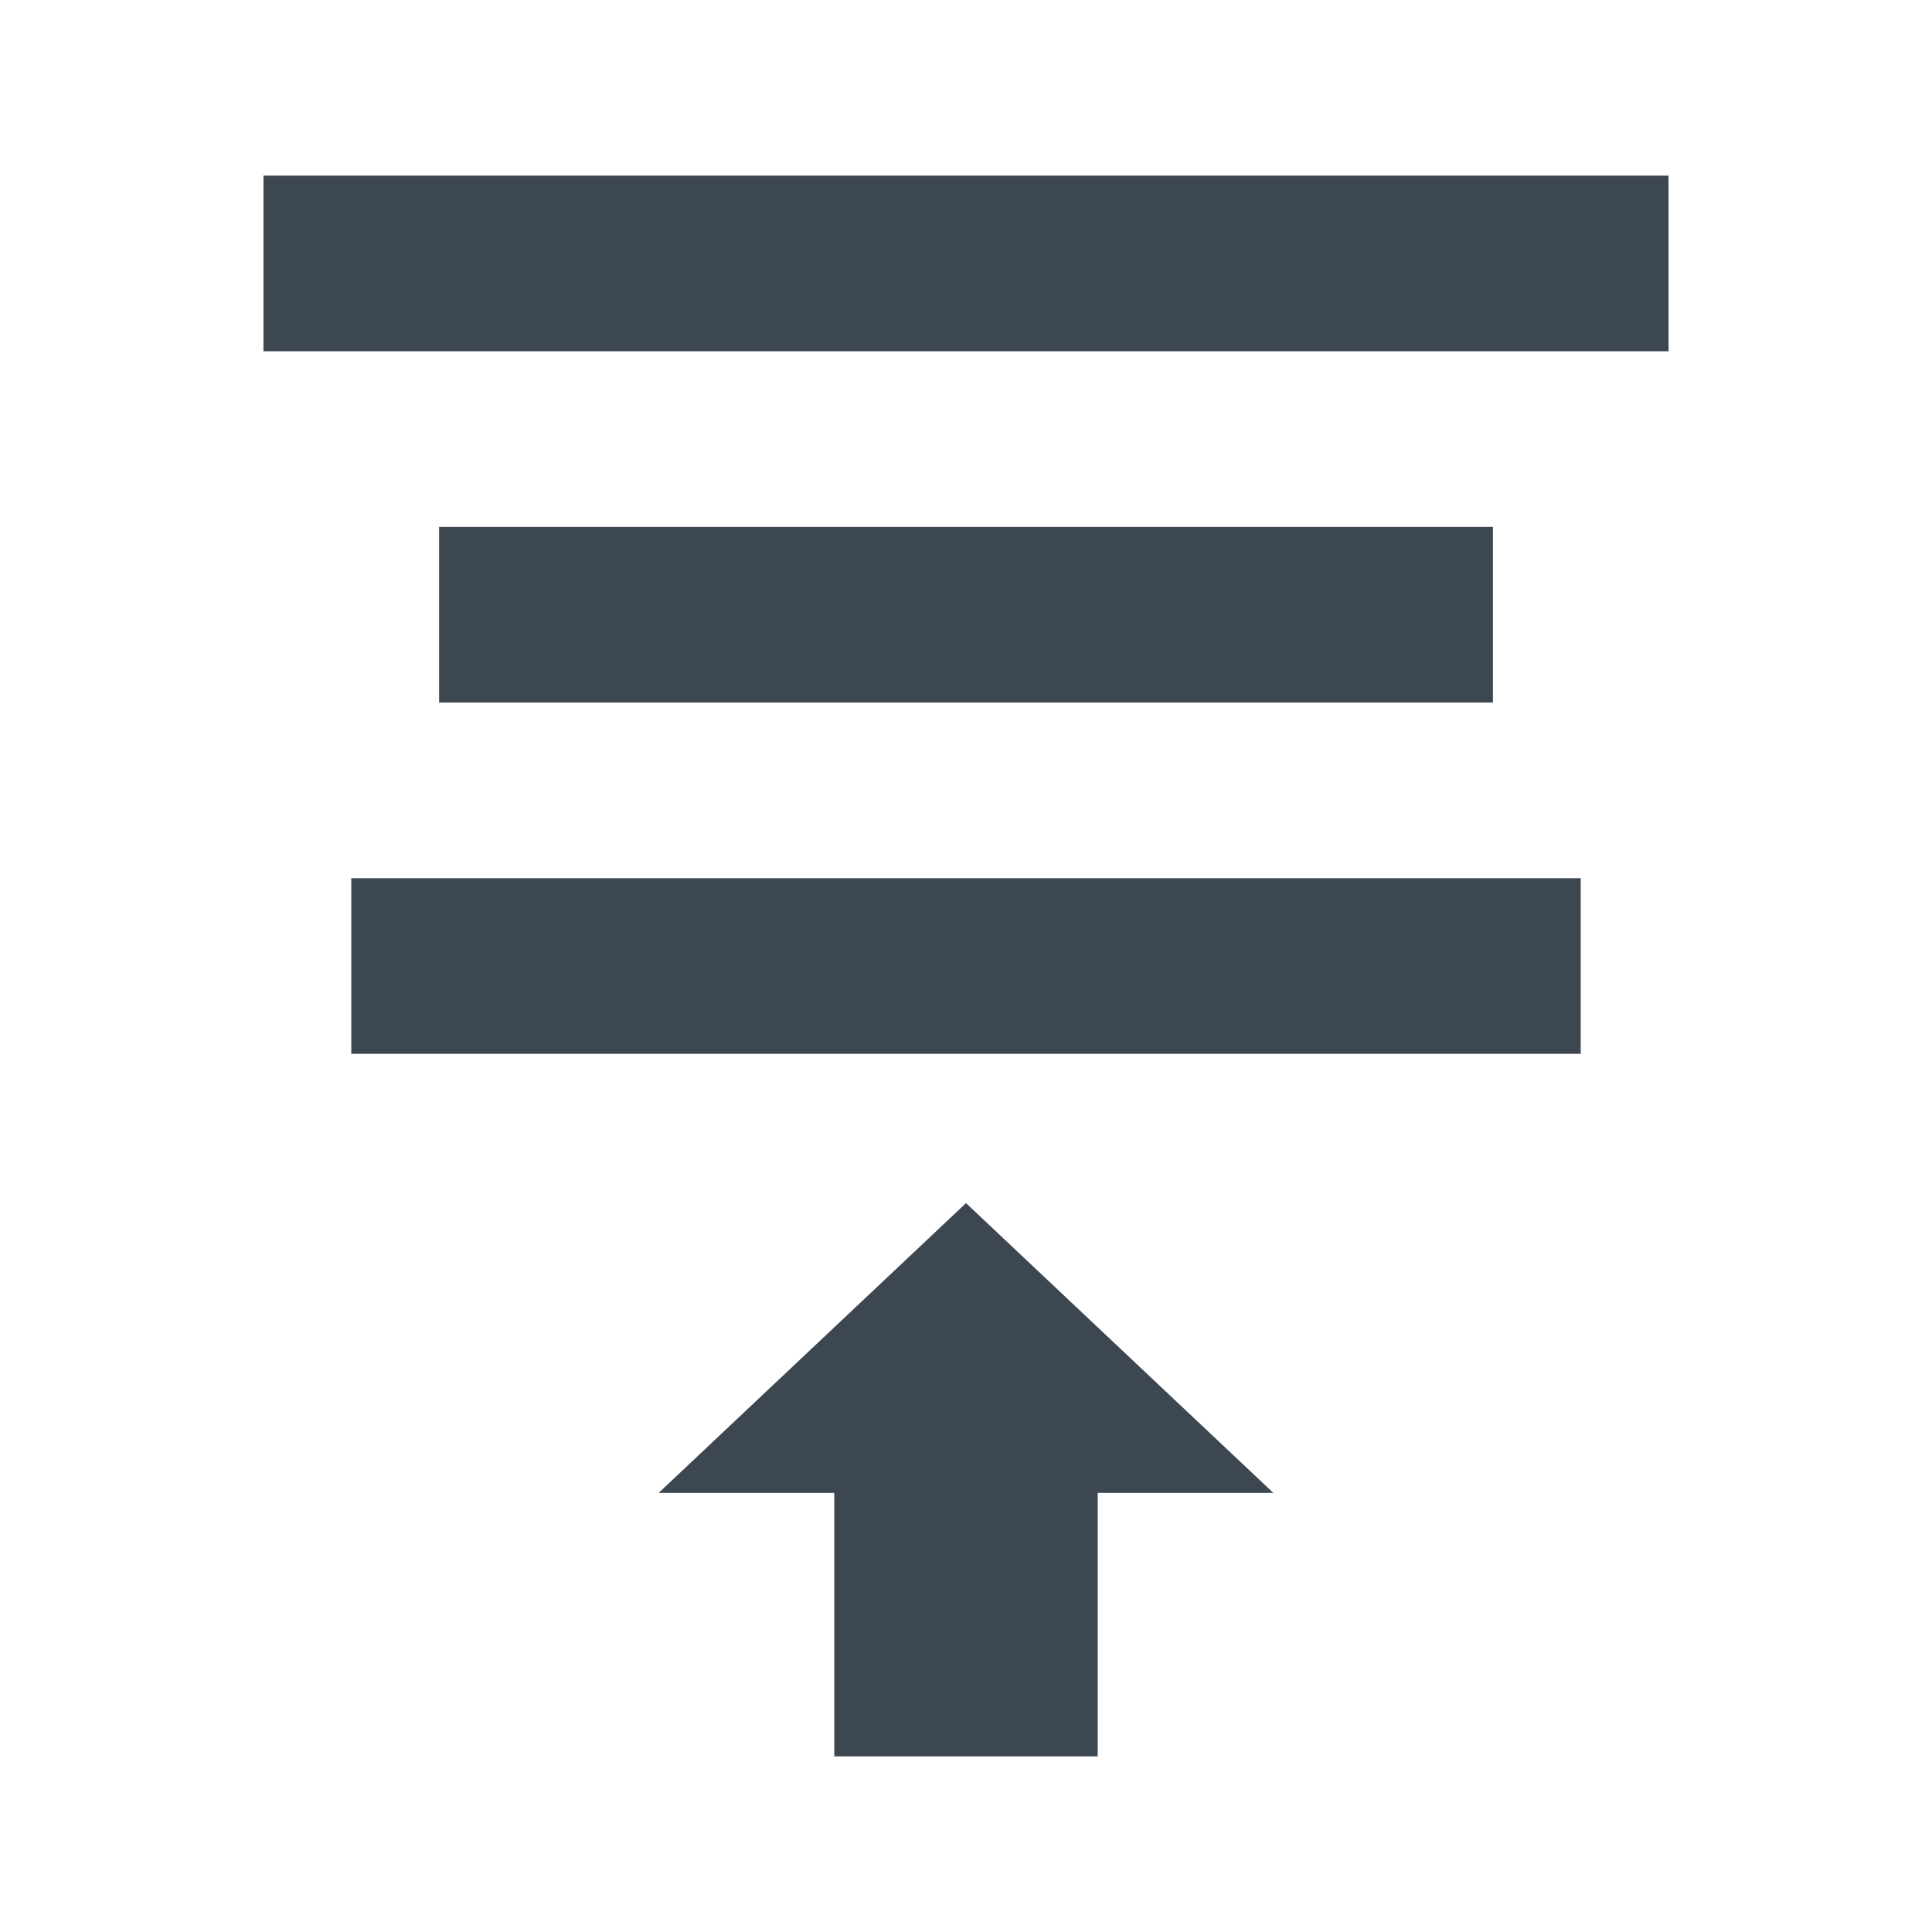 <?xml version="1.0" encoding="UTF-8" standalone="no"?>
<svg width="22px" height="22px" viewBox="0 0 22 22" version="1.1" xmlns="http://www.w3.org/2000/svg" xmlns:xlink="http://www.w3.org/1999/xlink" xmlns:sketch="http://www.bohemiancoding.com/sketch/ns">
    <!-- Generator: Sketch 3.4.4 (17249) - http://www.bohemiancoding.com/sketch -->
    <title>icon-text-top-center-22px</title>
    <desc>Created with Sketch.</desc>
    <defs></defs>
    <g id="22px" stroke="none" stroke-width="1" fill="none" fill-rule="evenodd" sketch:type="MSPage">
        <g id="icon-text-top-center-22px" sketch:type="MSArtboardGroup" fill="#3D4752">
            <path d="M11,13.7 L14.5,17 L12.5,17 L12.5,20 L9.5,20 L9.5,17 L7.5,17 L11,13.7 Z" id="Shape" sketch:type="MSShapeGroup"></path>
            <rect id="Rectangle-path" sketch:type="MSShapeGroup" x="4" y="10" width="14" height="2"></rect>
            <rect id="Rectangle-path" sketch:type="MSShapeGroup" x="5" y="6" width="12" height="2"></rect>
            <rect id="Rectangle-path" sketch:type="MSShapeGroup" x="3" y="2" width="16" height="2"></rect>
        </g>
    </g>
</svg>